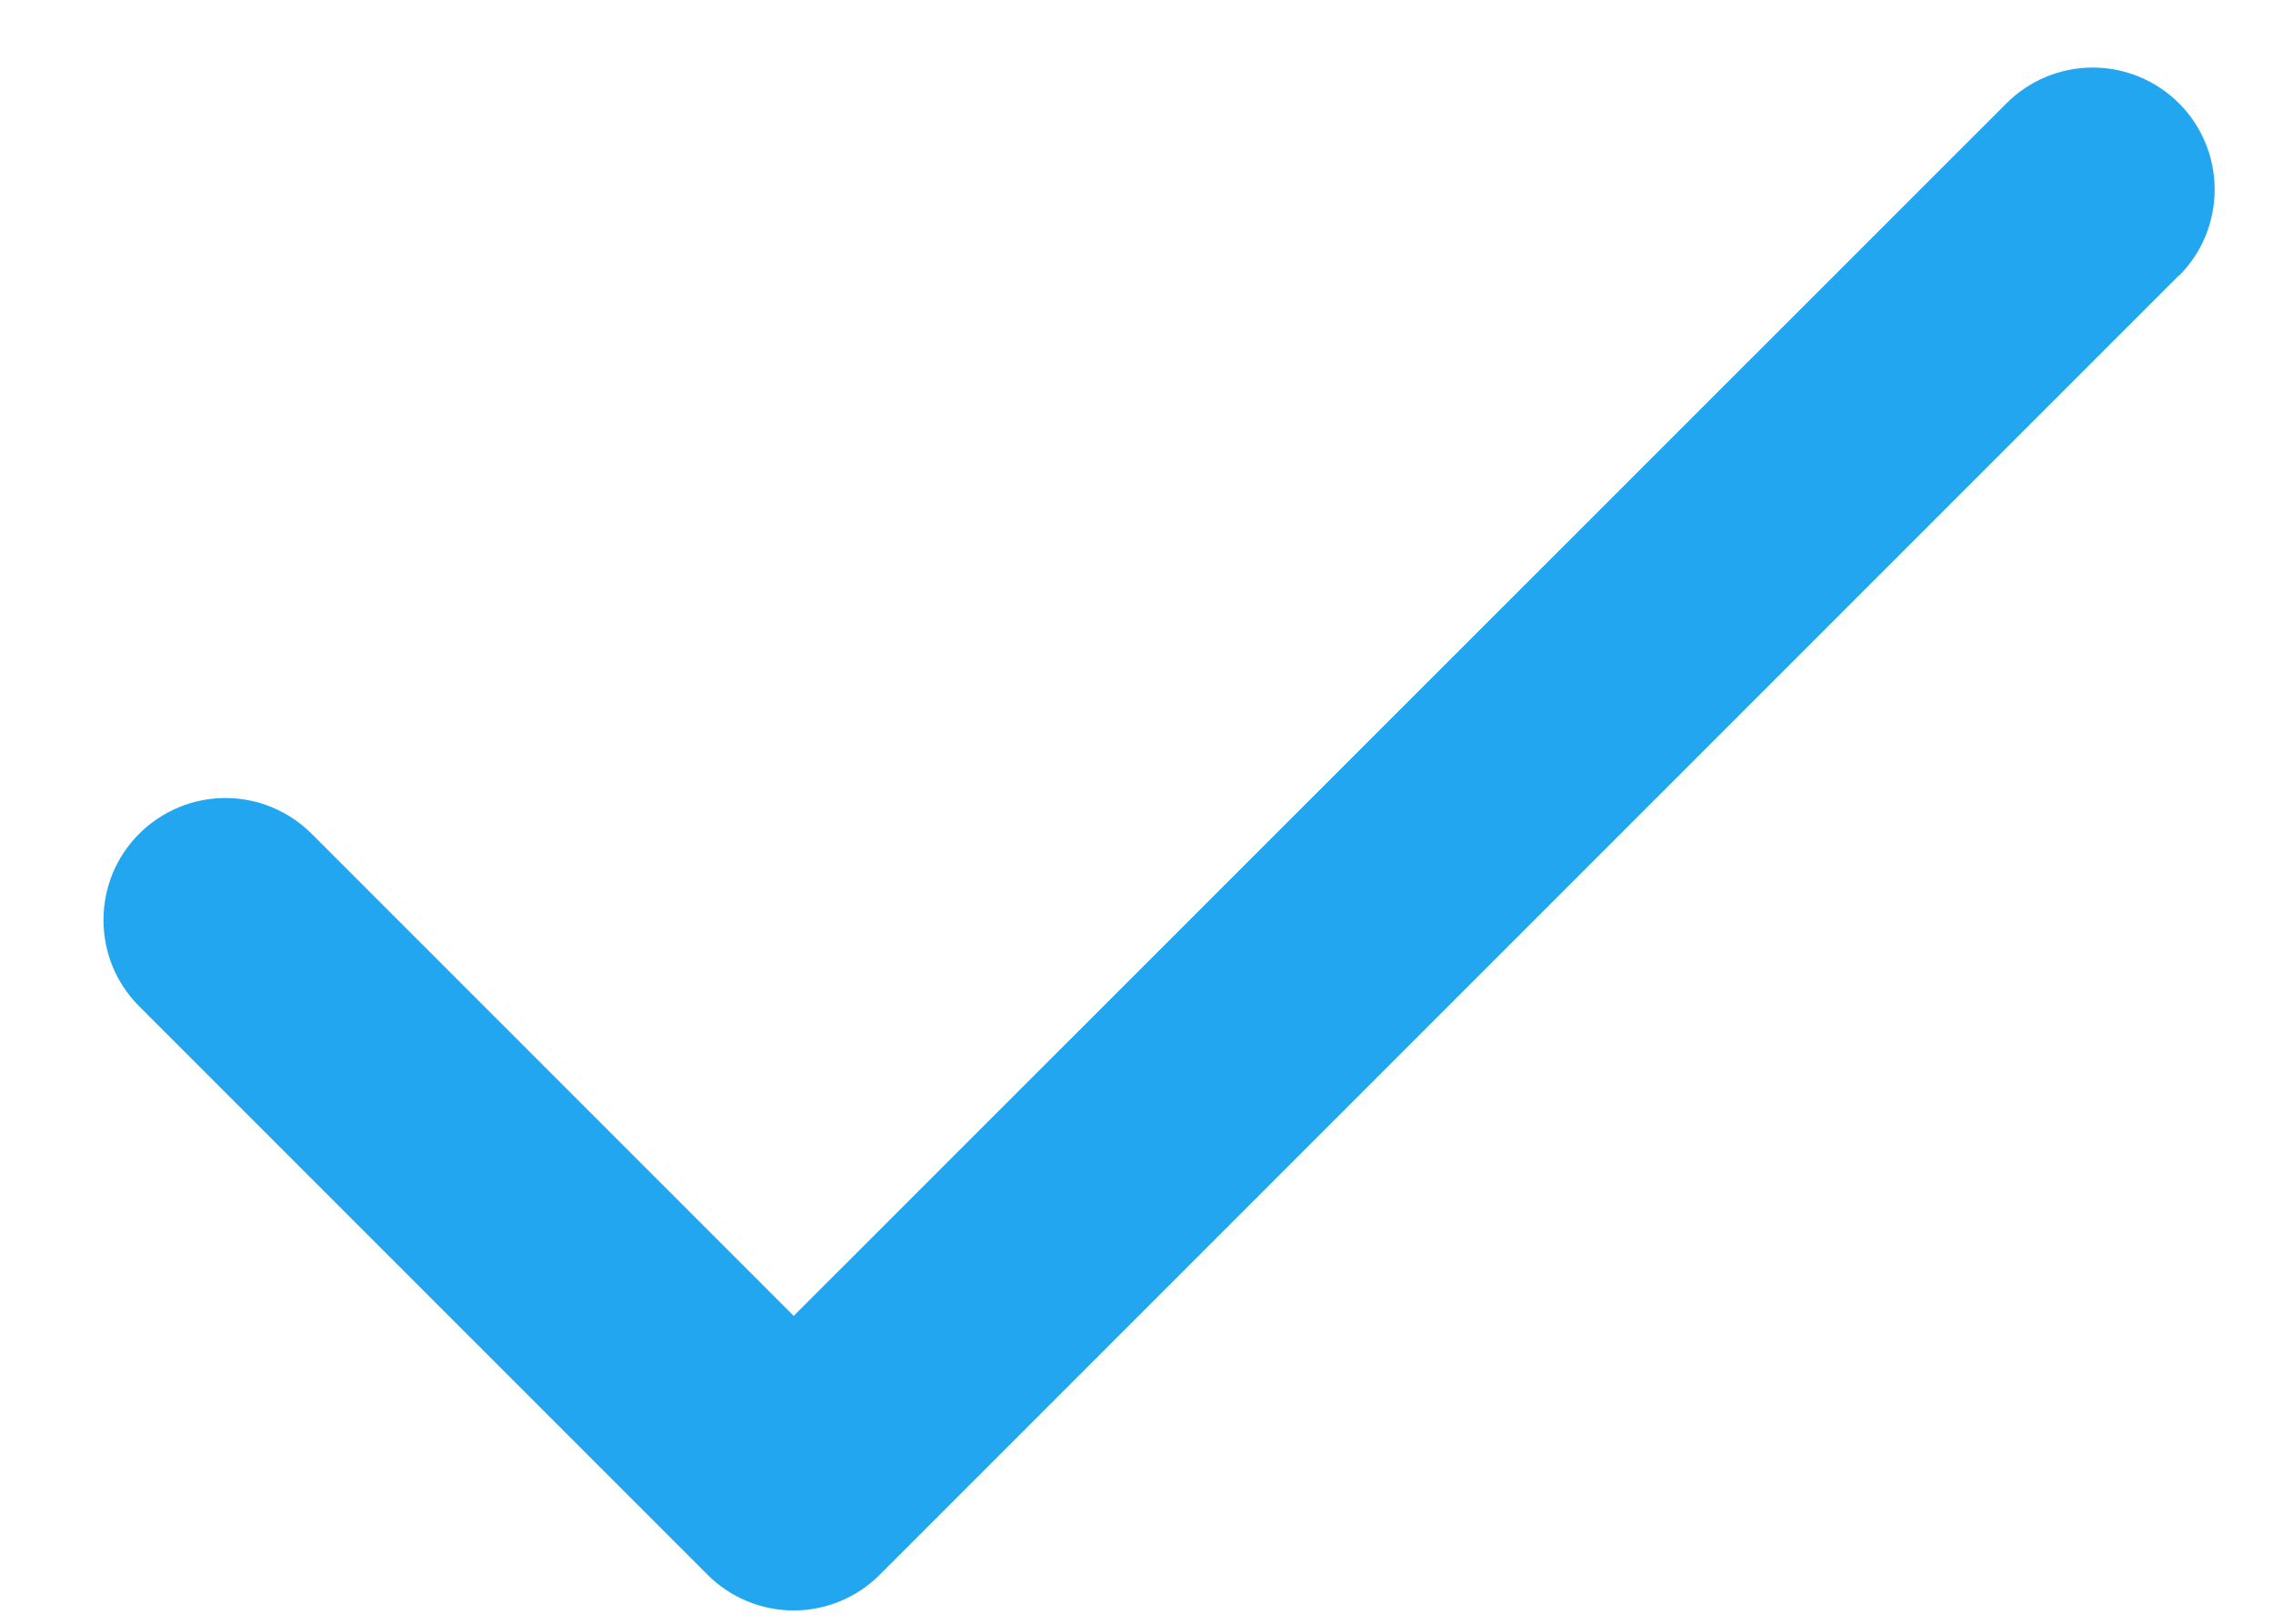 <svg width="21" height="15" viewBox="0 0 21 15" fill="none" xmlns="http://www.w3.org/2000/svg">
<path d="M20.129 2.546L8.129 14.546C8.025 14.651 7.901 14.734 7.764 14.791C7.627 14.848 7.481 14.877 7.333 14.877C7.184 14.877 7.038 14.848 6.901 14.791C6.764 14.734 6.64 14.651 6.536 14.546L1.286 9.296C1.181 9.191 1.098 9.067 1.041 8.93C0.985 8.794 0.956 8.647 0.956 8.499C0.956 8.351 0.985 8.205 1.041 8.068C1.098 7.931 1.181 7.807 1.286 7.702C1.39 7.598 1.515 7.515 1.651 7.458C1.788 7.401 1.935 7.372 2.083 7.372C2.231 7.372 2.377 7.401 2.514 7.458C2.651 7.515 2.775 7.598 2.879 7.702L7.333 12.156L18.538 0.954C18.749 0.743 19.035 0.624 19.334 0.624C19.633 0.624 19.92 0.743 20.131 0.954C20.343 1.165 20.461 1.452 20.461 1.751C20.461 2.05 20.343 2.337 20.131 2.548L20.129 2.546Z" fill="#23A6F0"/>
</svg>
